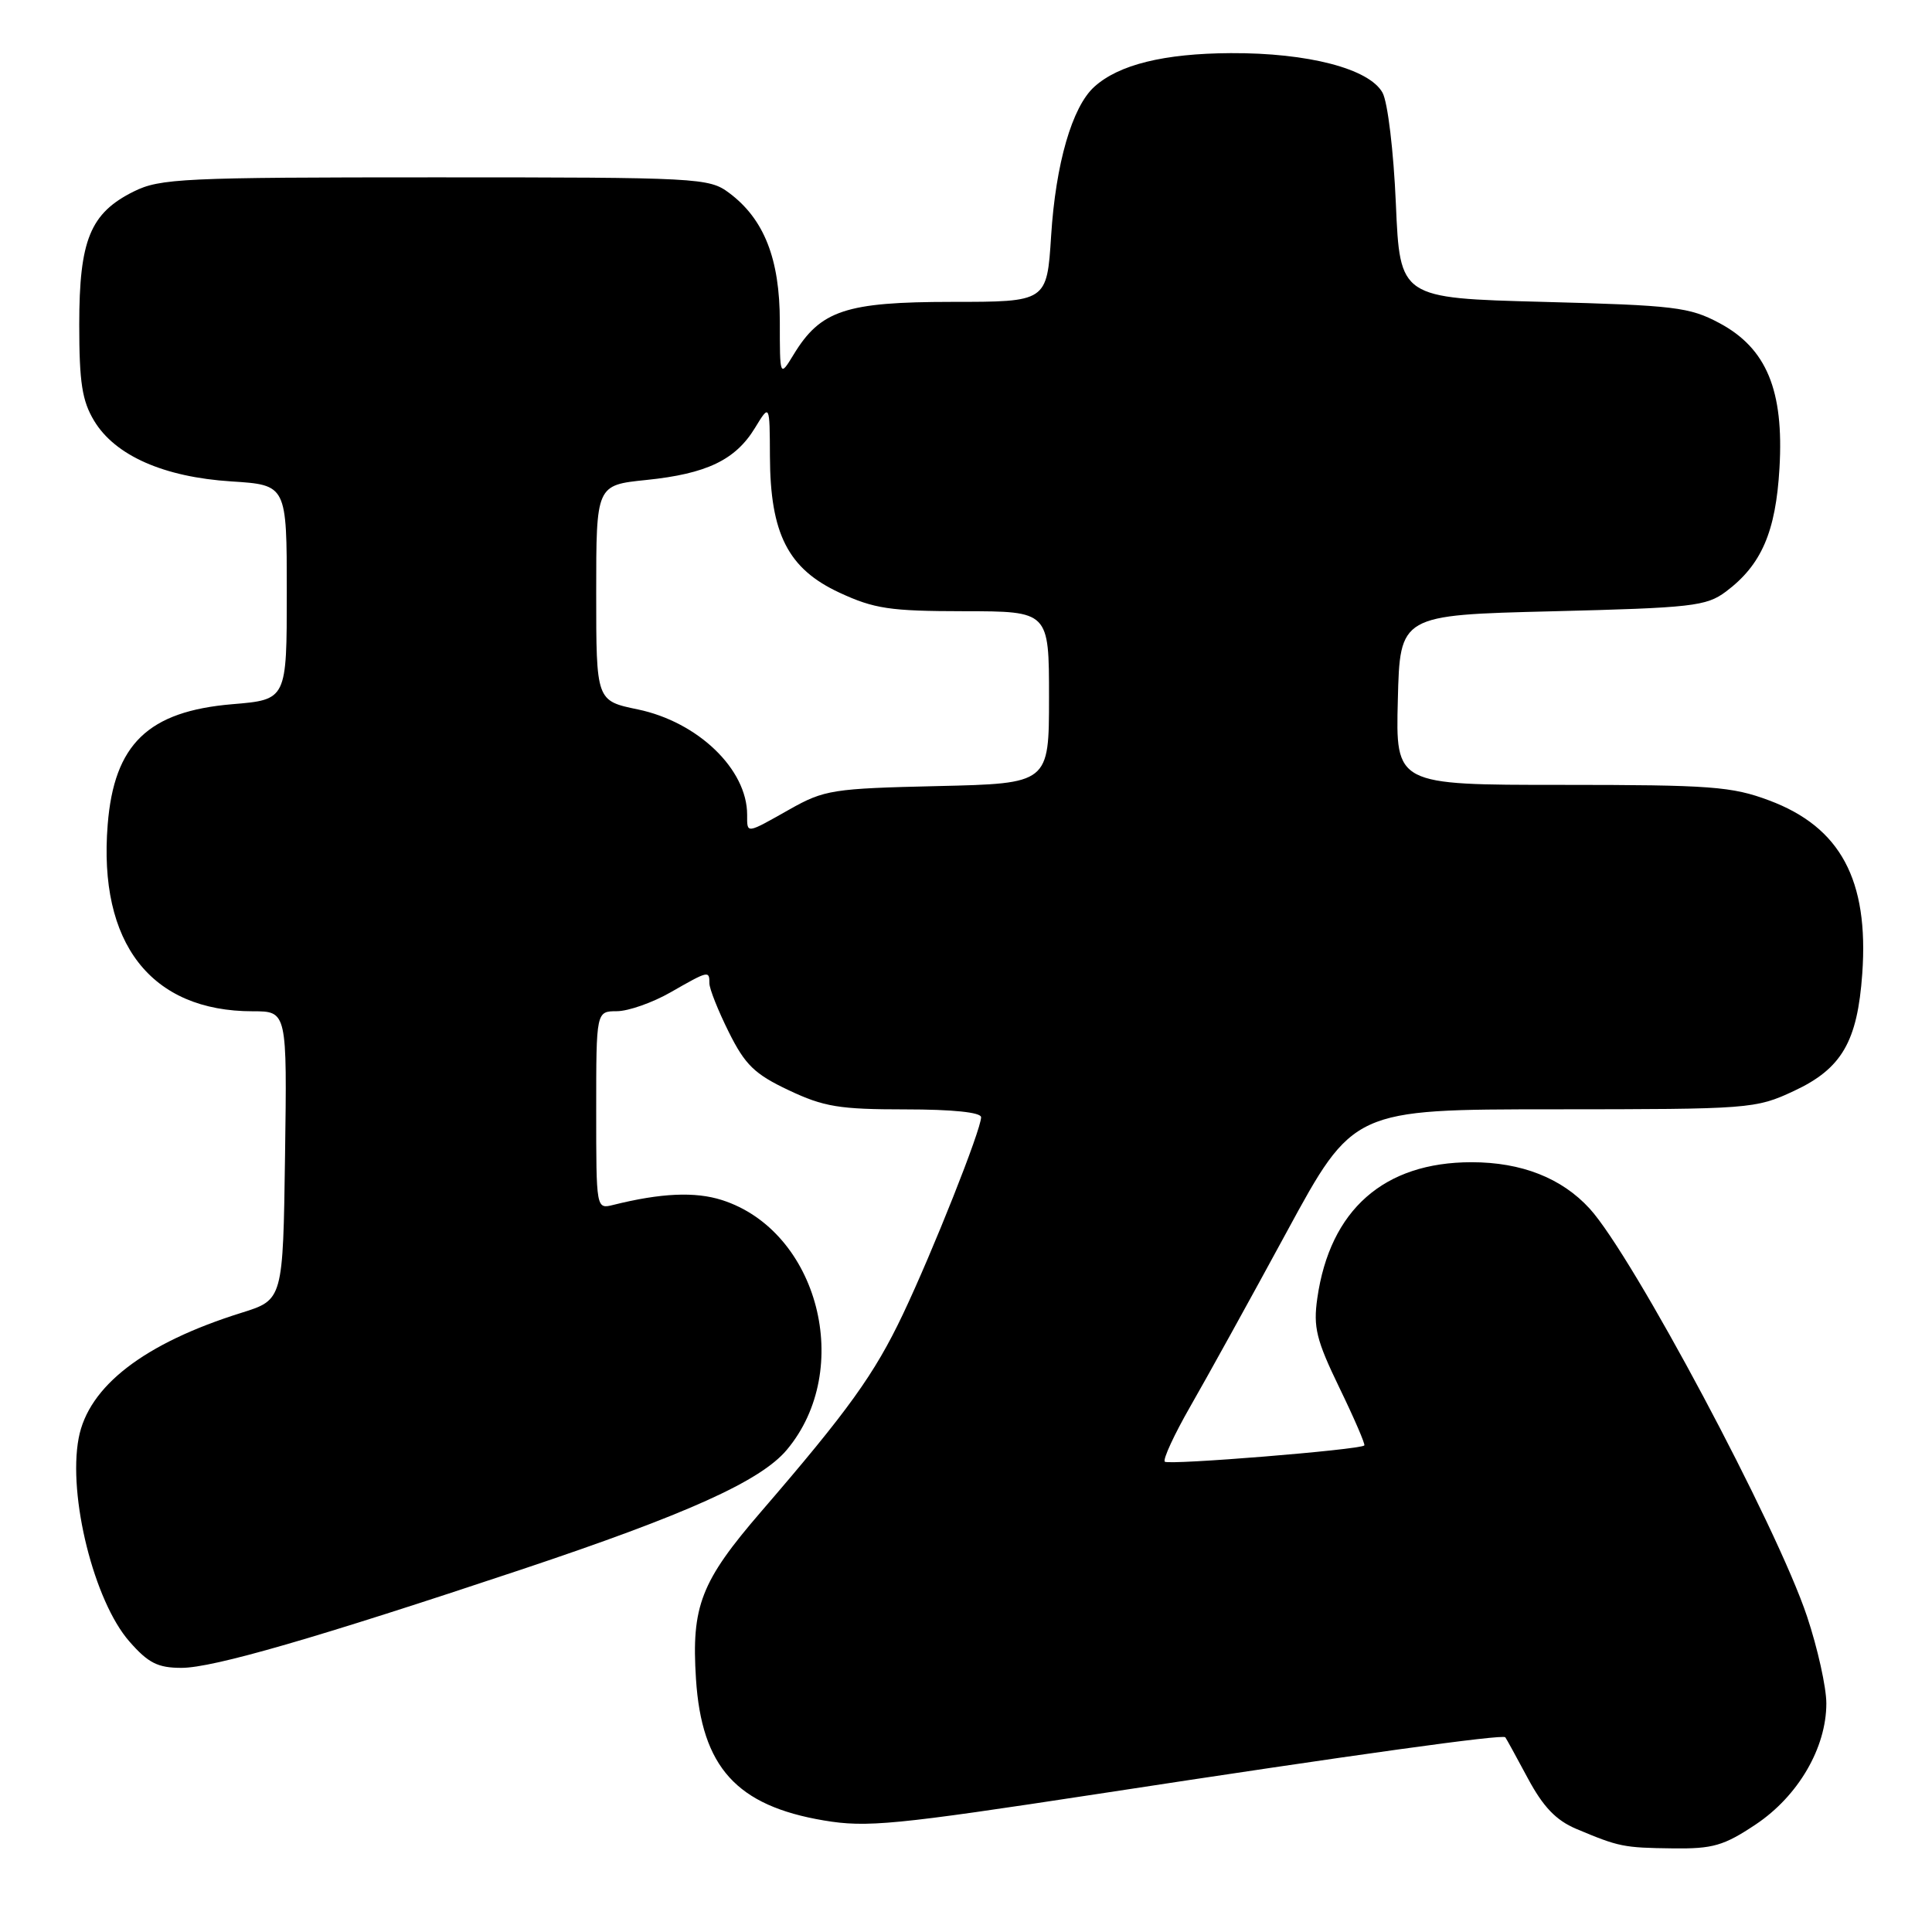 <?xml version="1.0" encoding="UTF-8" standalone="no"?>
<!DOCTYPE svg PUBLIC "-//W3C//DTD SVG 1.1//EN" "http://www.w3.org/Graphics/SVG/1.1/DTD/svg11.dtd" >
<svg xmlns="http://www.w3.org/2000/svg" xmlns:xlink="http://www.w3.org/1999/xlink" version="1.1" viewBox="0 0 256 256">
 <g >
 <path fill="currentColor"
d=" M 232.64 241.75 C 238.27 237.99 242.00 231.60 242.00 225.71 C 242.00 223.59 240.85 218.40 239.44 214.18 C 235.45 202.22 216.37 166.43 210.64 160.15 C 206.94 156.10 201.61 154.00 194.99 154.00 C 183.38 154.00 176.23 160.30 174.55 172.02 C 174.00 175.86 174.41 177.55 177.48 183.89 C 179.45 187.95 180.93 191.39 180.78 191.53 C 180.16 192.11 154.82 194.16 154.34 193.68 C 154.06 193.39 155.59 190.08 157.74 186.33 C 159.90 182.57 165.64 172.19 170.49 163.25 C 179.31 147.00 179.31 147.00 205.90 146.99 C 231.91 146.98 232.61 146.93 237.68 144.57 C 244.04 141.61 246.12 138.03 246.76 129.01 C 247.64 116.60 243.87 109.59 234.42 106.06 C 229.49 104.21 226.68 104.00 206.93 104.00 C 184.93 104.00 184.93 104.00 185.22 92.75 C 185.50 81.50 185.50 81.50 205.68 81.00 C 224.20 80.54 226.09 80.33 228.68 78.40 C 233.40 74.87 235.30 70.49 235.79 62.02 C 236.39 51.72 234.08 46.15 227.83 42.81 C 223.86 40.69 221.91 40.46 204.50 40.00 C 185.50 39.50 185.50 39.50 184.96 27.00 C 184.66 20.03 183.88 13.52 183.19 12.28 C 181.43 9.10 173.32 6.99 163.07 7.04 C 154.22 7.09 148.24 8.56 144.99 11.51 C 142.06 14.16 139.88 21.70 139.28 31.25 C 138.72 40.00 138.72 40.00 126.11 40.00 C 112.07 40.01 108.72 41.12 105.16 46.98 C 103.33 49.98 103.33 49.98 103.33 42.62 C 103.33 34.31 101.25 29.02 96.61 25.56 C 93.95 23.57 92.63 23.50 57.68 23.50 C 24.25 23.50 21.21 23.64 17.71 25.38 C 11.96 28.24 10.50 31.80 10.50 43.00 C 10.50 50.70 10.88 53.12 12.48 55.77 C 15.26 60.37 21.71 63.22 30.65 63.79 C 38.00 64.26 38.00 64.26 38.00 78.49 C 38.00 92.71 38.00 92.71 30.79 93.31 C 19.63 94.25 15.12 98.60 14.27 109.26 C 13.00 125.00 20.00 134.00 33.49 134.00 C 38.04 134.00 38.04 134.00 37.77 153.11 C 37.50 172.23 37.50 172.23 32.00 173.95 C 19.11 177.98 11.71 183.68 10.42 190.58 C 8.98 198.23 12.47 212.19 17.15 217.51 C 19.64 220.36 20.91 221.00 24.05 221.00 C 28.24 221.00 41.85 217.06 69.06 207.98 C 91.01 200.65 100.76 196.26 104.24 192.13 C 113.21 181.47 108.44 163.09 95.65 159.01 C 92.11 157.88 87.57 158.08 81.25 159.66 C 79.00 160.22 79.00 160.20 79.00 147.11 C 79.00 134.00 79.00 134.00 81.75 133.99 C 83.26 133.98 86.46 132.86 88.85 131.49 C 93.90 128.60 94.00 128.58 94.00 130.30 C 94.00 131.02 95.16 133.93 96.57 136.76 C 98.73 141.10 99.99 142.33 104.51 144.46 C 109.15 146.66 111.24 147.00 119.94 147.00 C 126.22 147.00 130.00 147.39 130.00 148.04 C 130.00 149.68 123.62 165.77 119.63 174.17 C 115.87 182.08 112.40 186.91 100.85 200.30 C 92.87 209.55 91.60 212.82 92.22 222.46 C 92.97 234.15 97.59 239.27 109.17 241.22 C 114.85 242.18 118.57 241.81 145.50 237.70 C 179.86 232.44 199.13 229.77 199.46 230.20 C 199.59 230.36 200.93 232.81 202.45 235.64 C 204.47 239.41 206.18 241.20 208.85 242.33 C 214.53 244.72 215.11 244.84 221.64 244.92 C 226.97 244.99 228.41 244.57 232.64 241.75 Z  M 99.00 107.95 C 99.00 101.93 92.48 95.66 84.51 94.00 C 79.00 92.86 79.00 92.86 79.00 78.57 C 79.00 64.28 79.00 64.28 85.63 63.60 C 93.64 62.78 97.45 60.95 100.04 56.70 C 101.99 53.50 101.99 53.50 102.02 60.50 C 102.06 70.73 104.42 75.36 111.21 78.52 C 115.84 80.67 117.91 80.98 127.75 80.99 C 139.00 81.00 139.00 81.00 139.00 92.41 C 139.00 103.82 139.00 103.82 124.25 104.16 C 110.33 104.48 109.23 104.65 104.62 107.25 C 98.79 110.54 99.00 110.51 99.00 107.95 Z "/>
</g>
</svg>
